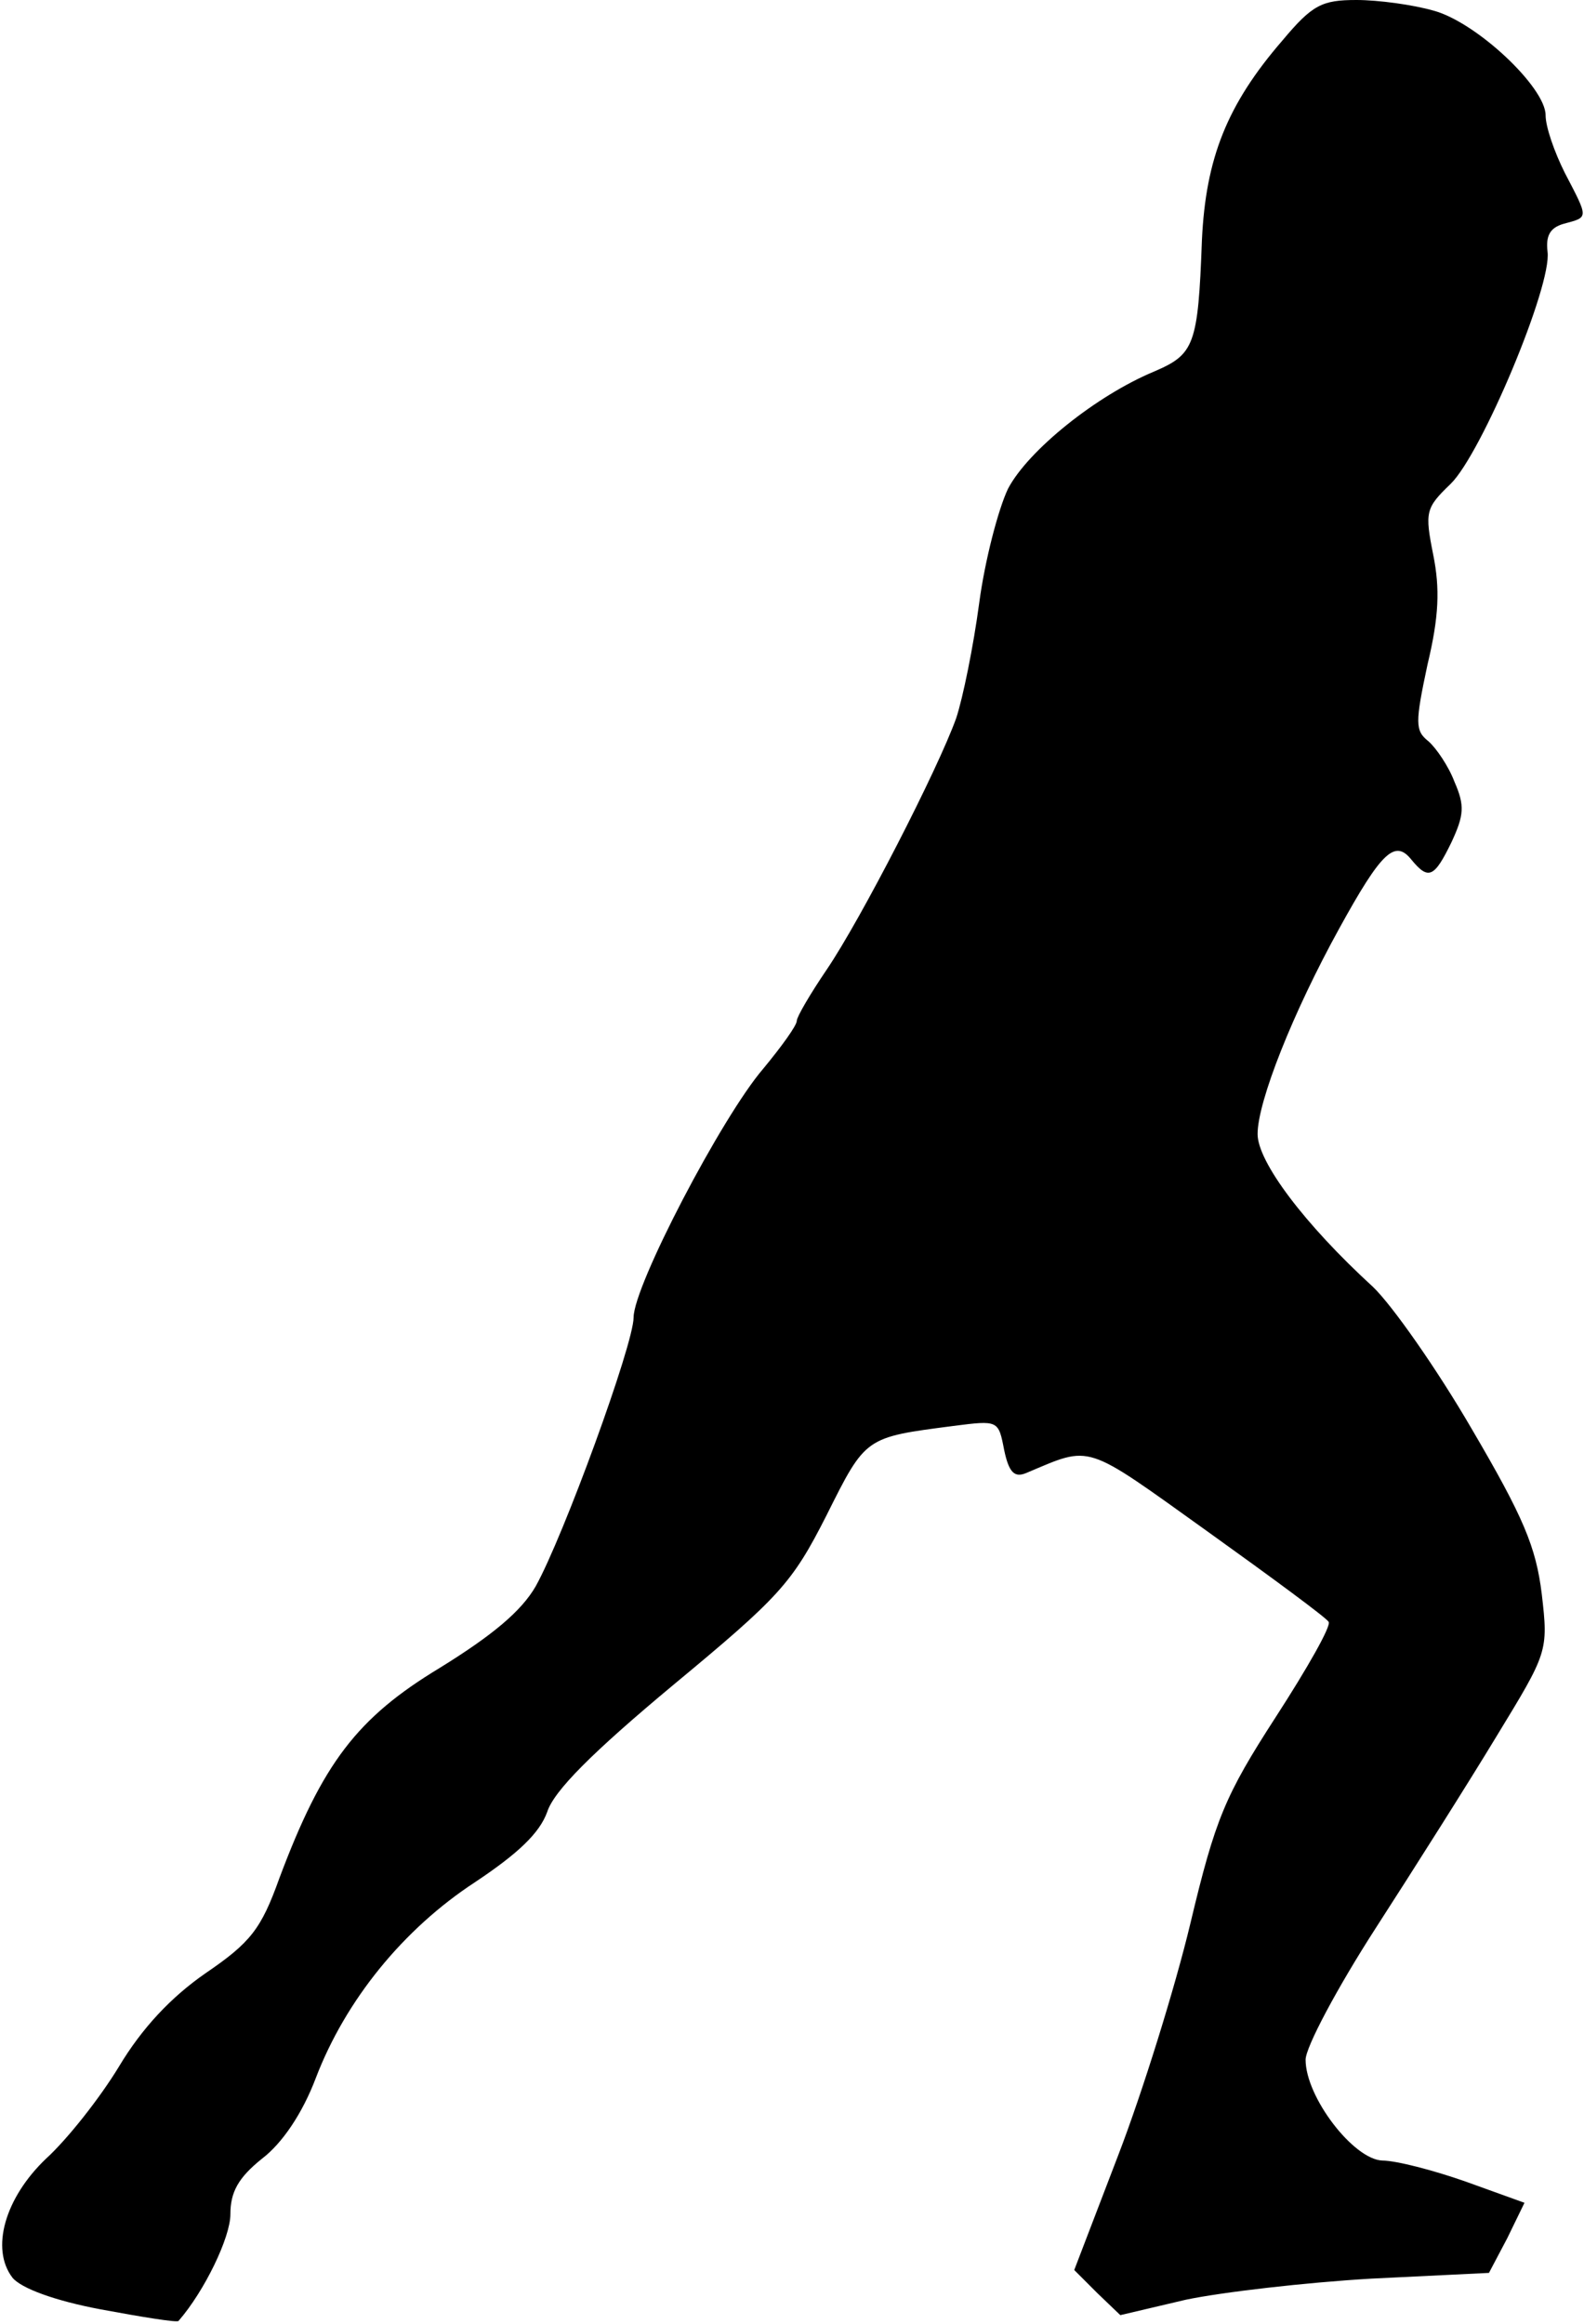 <?xml version="1.0" standalone="no"?>
<!DOCTYPE svg PUBLIC "-//W3C//DTD SVG 20010904//EN"
 "http://www.w3.org/TR/2001/REC-SVG-20010904/DTD/svg10.dtd">
<svg version="1.0" xmlns="http://www.w3.org/2000/svg"
 width="165pt" height="242pt" viewBox="0 0 165 242"
 preserveAspectRatio="xMidYMid meet">
<g transform="translate(0,242) scale(0.1,-0.1)"
fill="#000000" stroke="none">
<path fill="#000000" stroke="none" d="M1336 2378 c-58 -67 -80 -123 -84 -208
-4 -110 -8 -119 -50 -137 -60 -25 -131 -82 -152 -122 -10 -21 -24 -74 -30
-119 -6 -45 -17 -99 -24 -120 -19 -53 -99 -209 -135 -262 -17 -25 -31 -49 -31
-53 0 -5 -16 -27 -35 -50 -43 -50 -135 -226 -135 -259 0 -28 -73 -228 -102
-280 -15 -26 -45 -51 -100 -85 -86 -52 -122 -99 -167 -219 -19 -53 -30 -67
-77 -99 -36 -25 -66 -57 -90 -97 -20 -33 -54 -76 -76 -96 -43 -41 -58 -94 -35
-124 9 -11 44 -24 92 -33 43 -8 80 -14 81 -12 27 31 54 87 54 111 0 23 8 38
33 58 21 16 42 47 56 84 31 81 91 155 166 204 45 30 67 51 75 73 7 22 47 62
131 132 111 92 124 106 160 177 41 82 40 81 132 93 47 6 47 6 53 -25 5 -24 11
-29 23 -24 69 29 59 32 189 -61 67 -48 124 -90 126 -94 3 -4 -22 -48 -55 -99
-53 -82 -63 -106 -89 -215 -16 -67 -50 -176 -75 -241 l-46 -120 24 -24 24 -23
68 16 c38 8 125 18 193 22 l123 6 19 36 18 37 -61 22 c-34 12 -73 22 -87 22
-30 1 -80 66 -80 105 0 13 33 75 73 137 40 62 97 152 126 200 53 87 54 88 47
148 -6 49 -19 80 -73 172 -36 62 -83 129 -103 148 -71 65 -120 130 -120 159 0
34 37 127 85 214 44 80 58 93 75 72 18 -22 24 -19 42 18 13 28 14 38 3 63 -6
16 -19 35 -27 42 -14 11 -14 19 -1 80 12 50 13 79 6 114 -9 45 -8 49 18 74 32
31 106 207 101 242 -2 17 3 25 17 29 26 7 26 5 1 53 -11 22 -20 48 -20 60 0
29 -72 97 -117 109 -21 6 -57 11 -80 11 -36 0 -46 -5 -77 -42z"/>
</g>
</svg>
